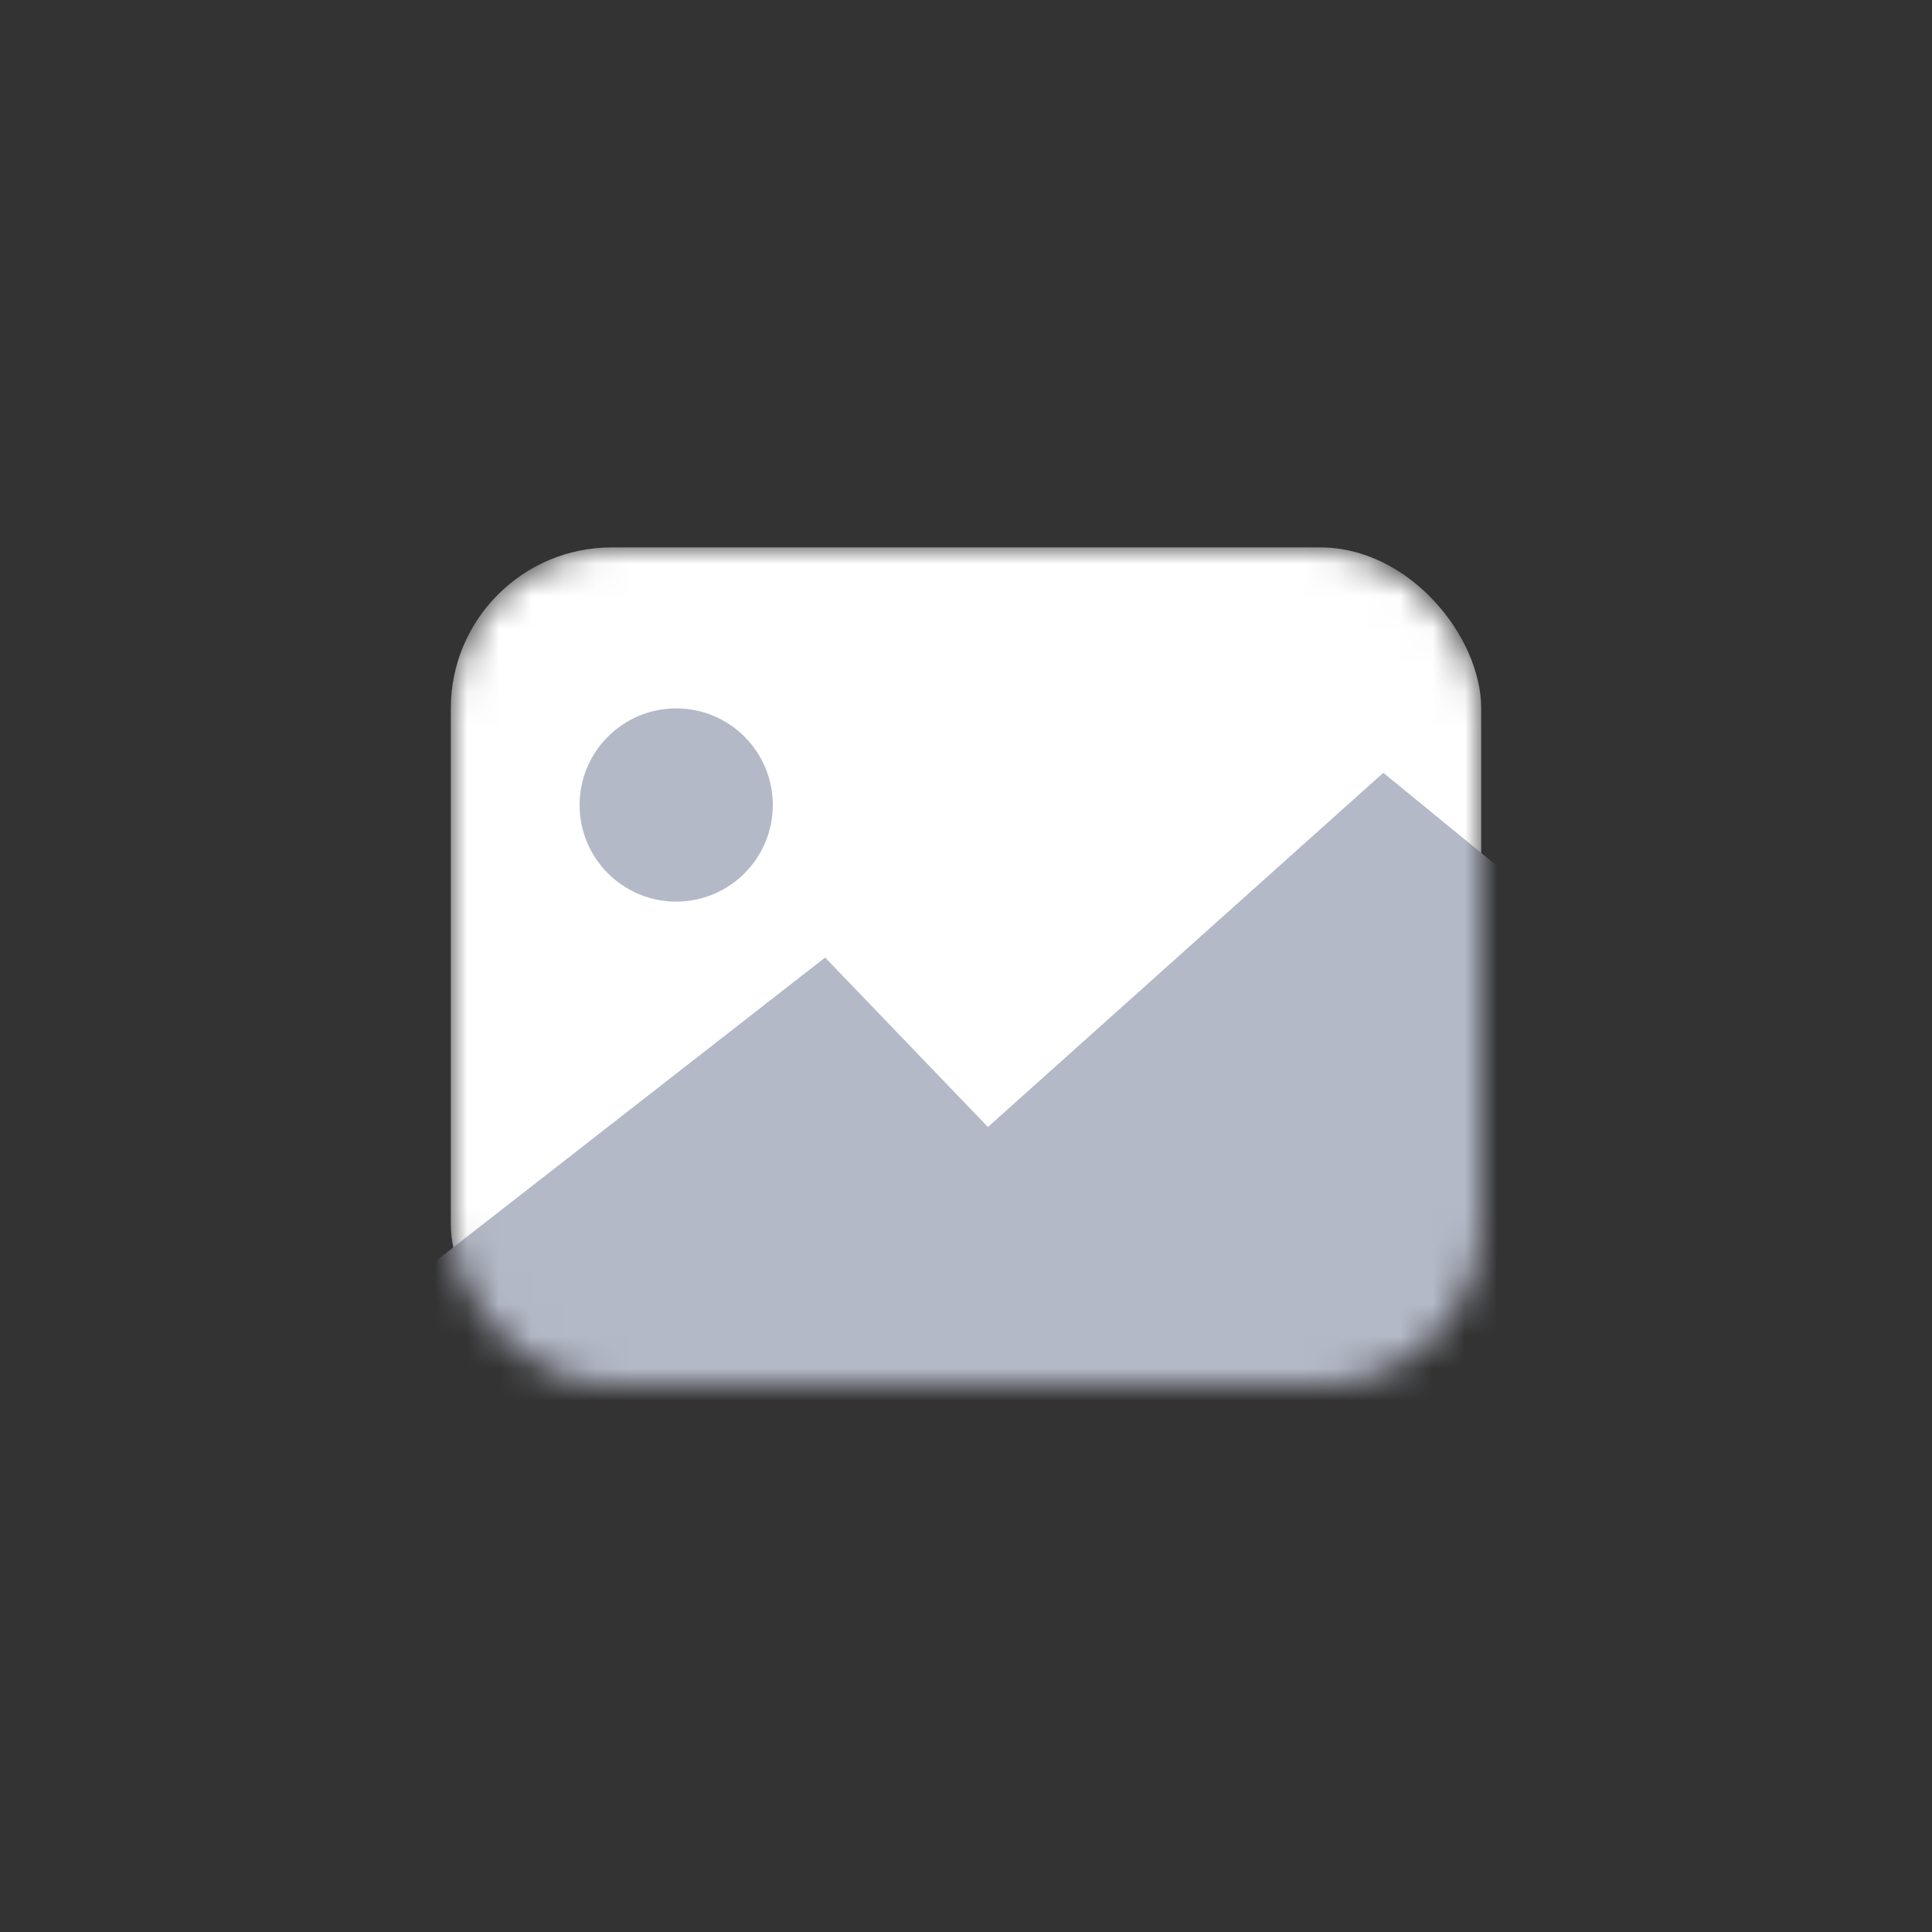 <svg width="60" height="60" viewBox="0 0 60 60" fill="none" xmlns="http://www.w3.org/2000/svg">
<rect x="0" y="0" width="60" height="60" fill="#333333" stroke="none"/>
<mask id="mask0_1222_8908" style="mask-type:alpha" maskUnits="userSpaceOnUse" x="14" y="17" width="32" height="26">
<rect x="14" y="17" width="32" height="26" rx="5" fill="white"/>
</mask>
<g mask="url(#mask0_1222_8908)">
<rect x="14" y="17" width="32" height="26" rx="5" fill="white"/>
<path d="M25.625 29.737L12 40.358V46H48V28.125L42.96 24L30.681 35L25.625 29.737Z" fill="#B4B9C7"/>
<circle cx="21" cy="25" r="3" fill="#B4B9C7"/>
</g>
</svg>
